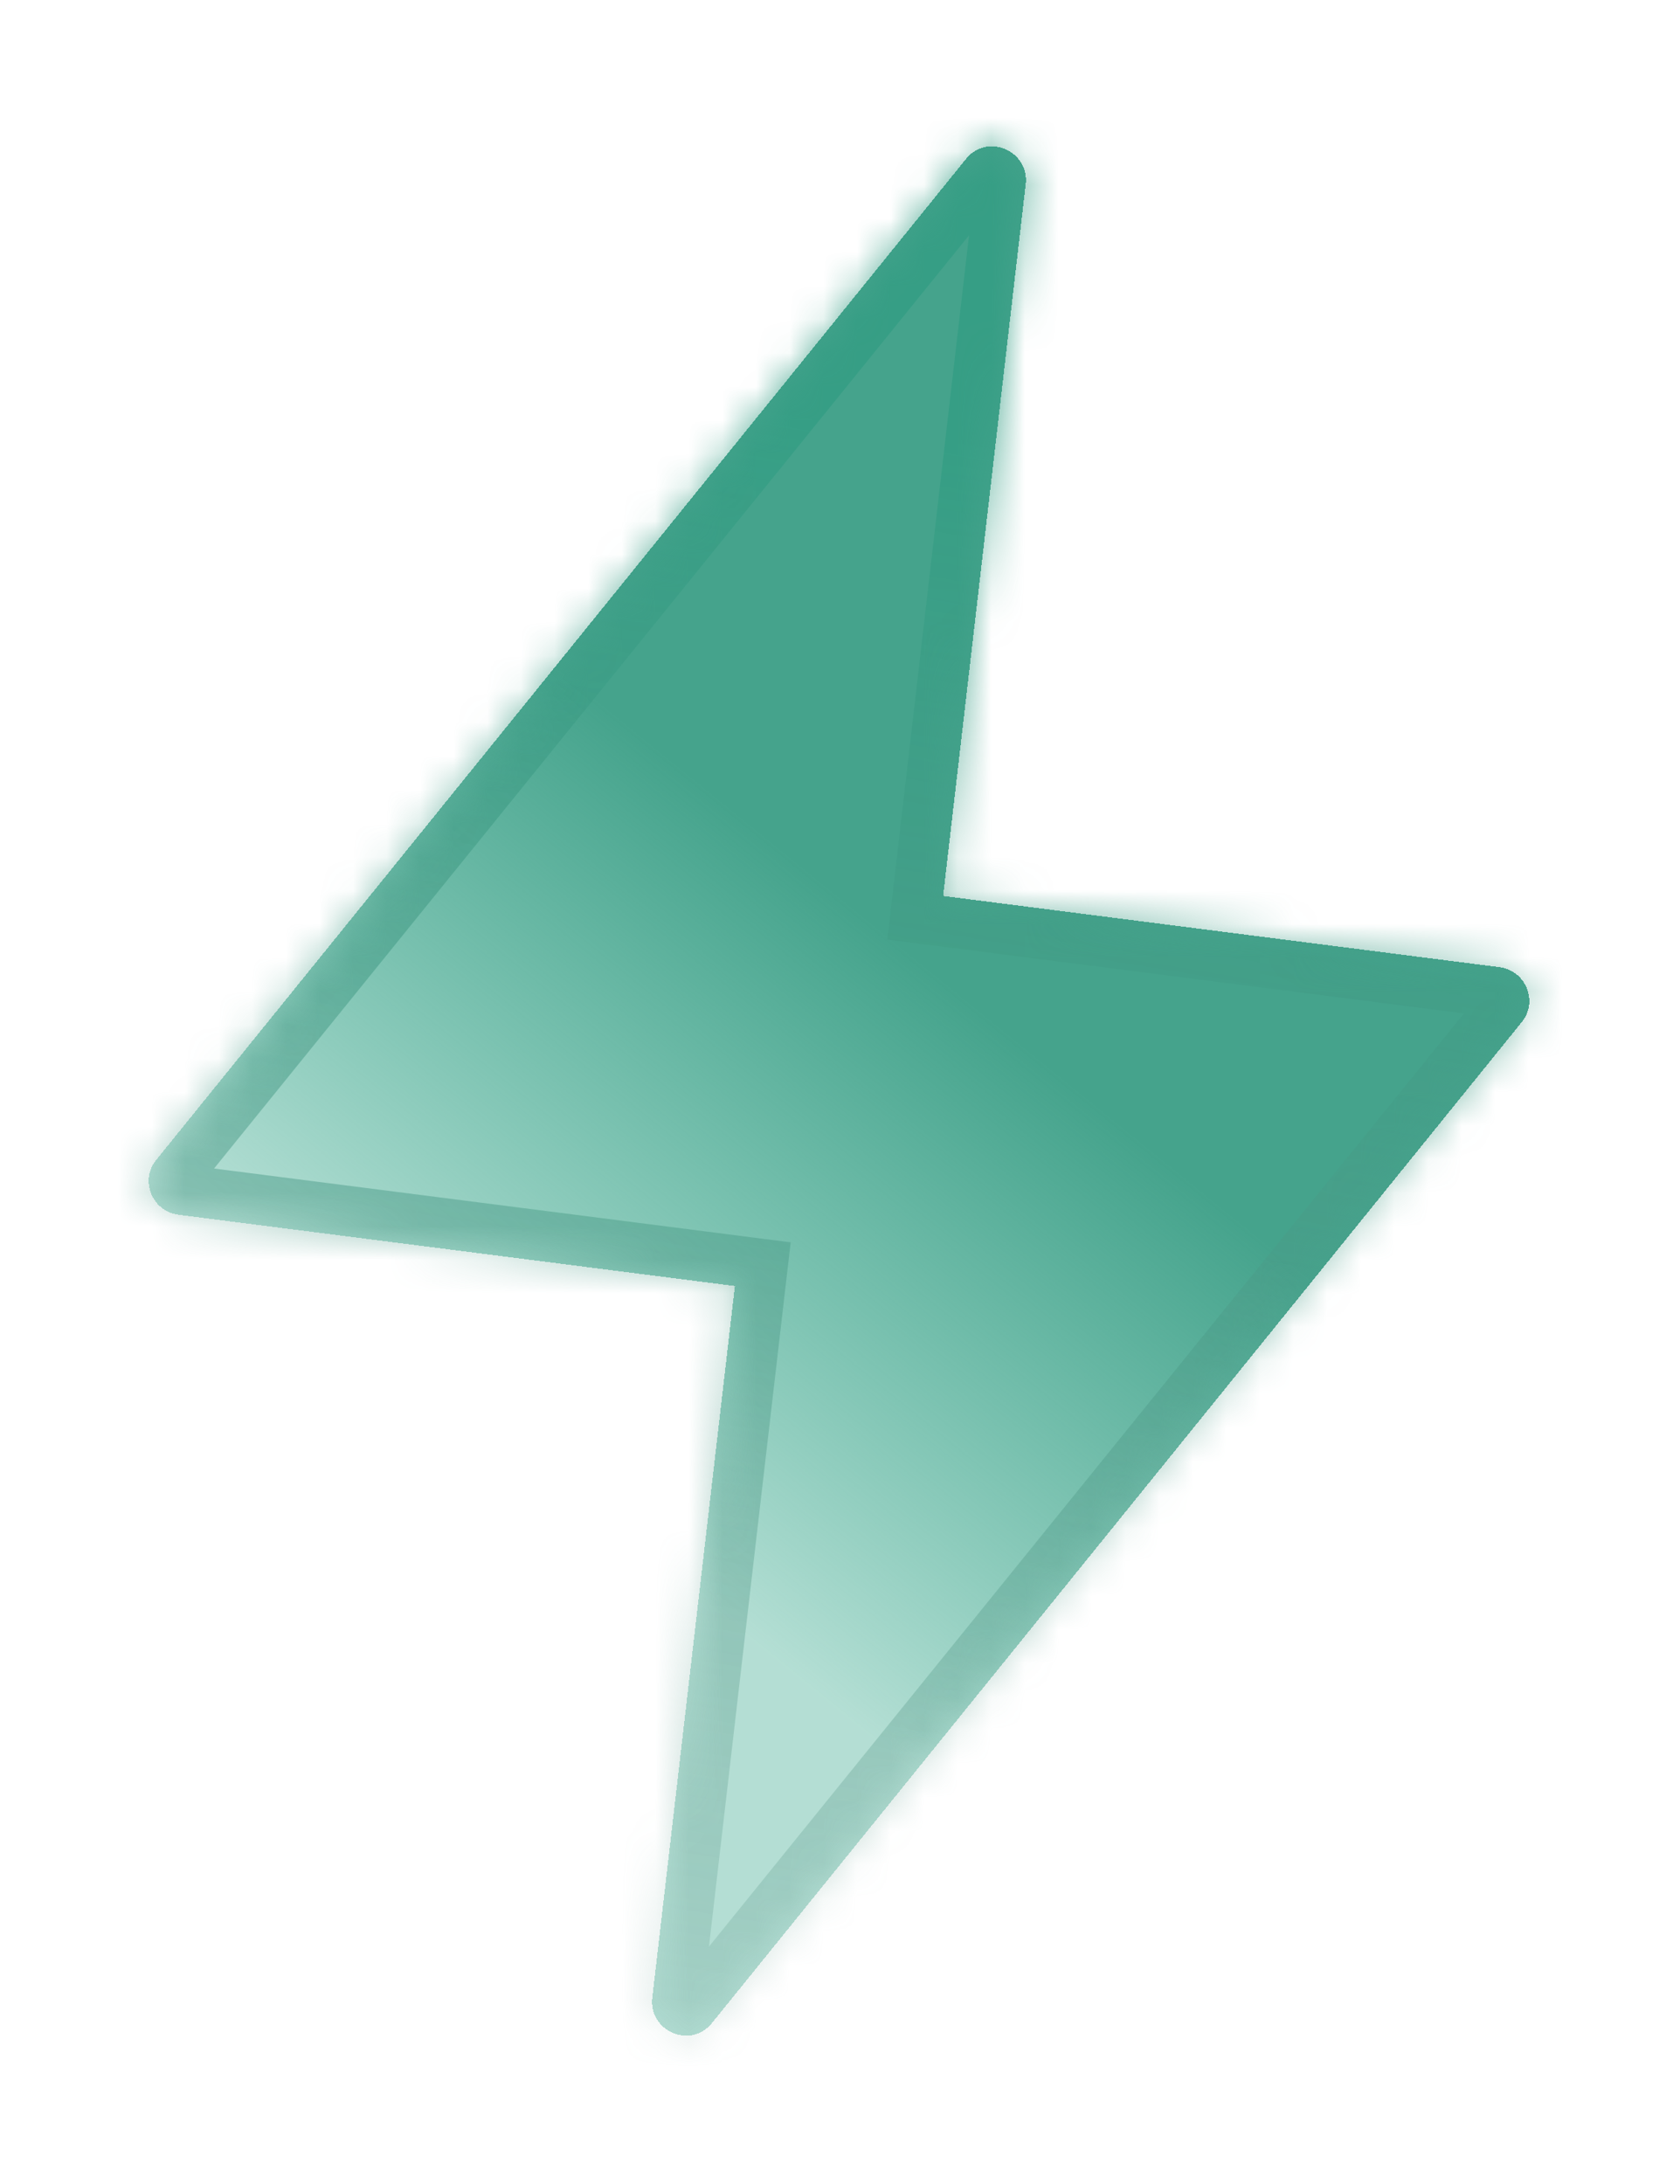 <svg width="50" height="65" viewBox="0 0 50 65" fill="none" xmlns="http://www.w3.org/2000/svg">
<g filter="url(#filter0_d_407_27)">
<mask id="path-1-inside-1_407_27" fill="white">
<path fill-rule="evenodd" clip-rule="evenodd" d="M28.756 0.723C29.384 -0.053 30.642 0.49 30.526 1.486L28.069 22.665L44.631 24.785C45.411 24.885 45.786 25.807 45.294 26.415L21.184 56.216C20.556 56.992 19.298 56.449 19.414 55.453L21.872 34.274L5.31 32.153C4.529 32.053 4.154 31.132 4.647 30.524L28.756 0.723Z"/>
</mask>
<path fill-rule="evenodd" clip-rule="evenodd" d="M28.756 0.723C29.384 -0.053 30.642 0.49 30.526 1.486L28.069 22.665L44.631 24.785C45.411 24.885 45.786 25.807 45.294 26.415L21.184 56.216C20.556 56.992 19.298 56.449 19.414 55.453L21.872 34.274L5.31 32.153C4.529 32.053 4.154 31.132 4.647 30.524L28.756 0.723Z" fill="url(#paint0_linear_407_27)" shape-rendering="crispEdges"/>
<path d="M30.526 1.486L29.037 1.313L29.037 1.313L30.526 1.486ZM28.756 0.723L27.59 -0.221L27.59 -0.221L28.756 0.723ZM28.069 22.665L26.579 22.492L26.408 23.964L27.878 24.153L28.069 22.665ZM44.631 24.785L44.821 23.298L44.821 23.298L44.631 24.785ZM45.294 26.415L44.127 25.472L44.127 25.472L45.294 26.415ZM21.184 56.216L20.018 55.272L20.018 55.272L21.184 56.216ZM19.414 55.453L17.924 55.28L17.924 55.28L19.414 55.453ZM21.872 34.274L23.361 34.447L23.532 32.974L22.062 32.786L21.872 34.274ZM5.31 32.153L5.5 30.666L5.5 30.666L5.31 32.153ZM4.647 30.524L3.48 29.58L3.48 29.58L4.647 30.524ZM32.017 1.659C32.298 -0.764 29.204 -2.216 27.59 -0.221L29.922 1.666C29.861 1.742 29.753 1.815 29.62 1.843C29.501 1.868 29.4 1.849 29.326 1.817C29.252 1.786 29.174 1.727 29.114 1.631C29.047 1.524 29.026 1.404 29.037 1.313L32.017 1.659ZM29.559 22.838L32.017 1.659L29.037 1.313L26.579 22.492L29.559 22.838ZM44.821 23.298L28.259 21.177L27.878 24.153L44.44 26.273L44.821 23.298ZM46.46 27.358C47.703 25.822 46.747 23.544 44.821 23.298L44.44 26.273C44.075 26.227 43.869 25.792 44.127 25.472L46.46 27.358ZM22.35 57.159L46.46 27.358L44.127 25.472L20.018 55.272L22.35 57.159ZM17.924 55.28C17.642 57.703 20.736 59.154 22.35 57.159L20.018 55.272C20.079 55.197 20.187 55.123 20.32 55.096C20.439 55.071 20.54 55.09 20.614 55.121C20.688 55.153 20.766 55.212 20.826 55.308C20.893 55.415 20.914 55.534 20.904 55.625L17.924 55.28ZM20.381 34.101L17.924 55.28L20.904 55.625L23.361 34.447L20.381 34.101ZM5.119 33.641L21.681 35.762L22.062 32.786L5.5 30.666L5.119 33.641ZM3.48 29.58C2.237 31.117 3.194 33.395 5.119 33.641L5.5 30.666C5.865 30.712 6.072 31.147 5.813 31.467L3.48 29.58ZM27.59 -0.221L3.48 29.58L5.813 31.467L29.922 1.666L27.59 -0.221Z" fill="url(#paint1_linear_407_27)" mask="url(#path-1-inside-1_407_27)"/>
</g>
<defs>
<filter id="filter0_d_407_27" x="0.425" y="0.355" width="49.09" height="64.23" filterUnits="userSpaceOnUse" color-interpolation-filters="sRGB">
<feFlood flood-opacity="0" result="BackgroundImageFix"/>
<feColorMatrix in="SourceAlpha" type="matrix" values="0 0 0 0 0 0 0 0 0 0 0 0 0 0 0 0 0 0 127 0" result="hardAlpha"/>
<feOffset dy="4"/>
<feGaussianBlur stdDeviation="2"/>
<feComposite in2="hardAlpha" operator="out"/>
<feColorMatrix type="matrix" values="0 0 0 0 0 0 0 0 0 0 0 0 0 0 0 0 0 0 0.25 0"/>
<feBlend mode="normal" in2="BackgroundImageFix" result="effect1_dropShadow_407_27"/>
<feBlend mode="normal" in="SourceGraphic" in2="effect1_dropShadow_407_27" result="shape"/>
</filter>
<linearGradient id="paint0_linear_407_27" x1="47" y1="3.5" x2="6" y2="54" gradientUnits="userSpaceOnUse">
<stop offset="0.442" stop-color="#45A38C"/>
<stop offset="0.732" stop-color="#2FA588" stop-opacity="0.36"/>
</linearGradient>
<linearGradient id="paint1_linear_407_27" x1="28" y1="-2" x2="17.5" y2="62" gradientUnits="userSpaceOnUse">
<stop offset="0.167" stop-color="#329D83" stop-opacity="0.78"/>
<stop offset="1" stop-color="#6B9A8F" stop-opacity="0.15"/>
</linearGradient>
</defs>
</svg>
